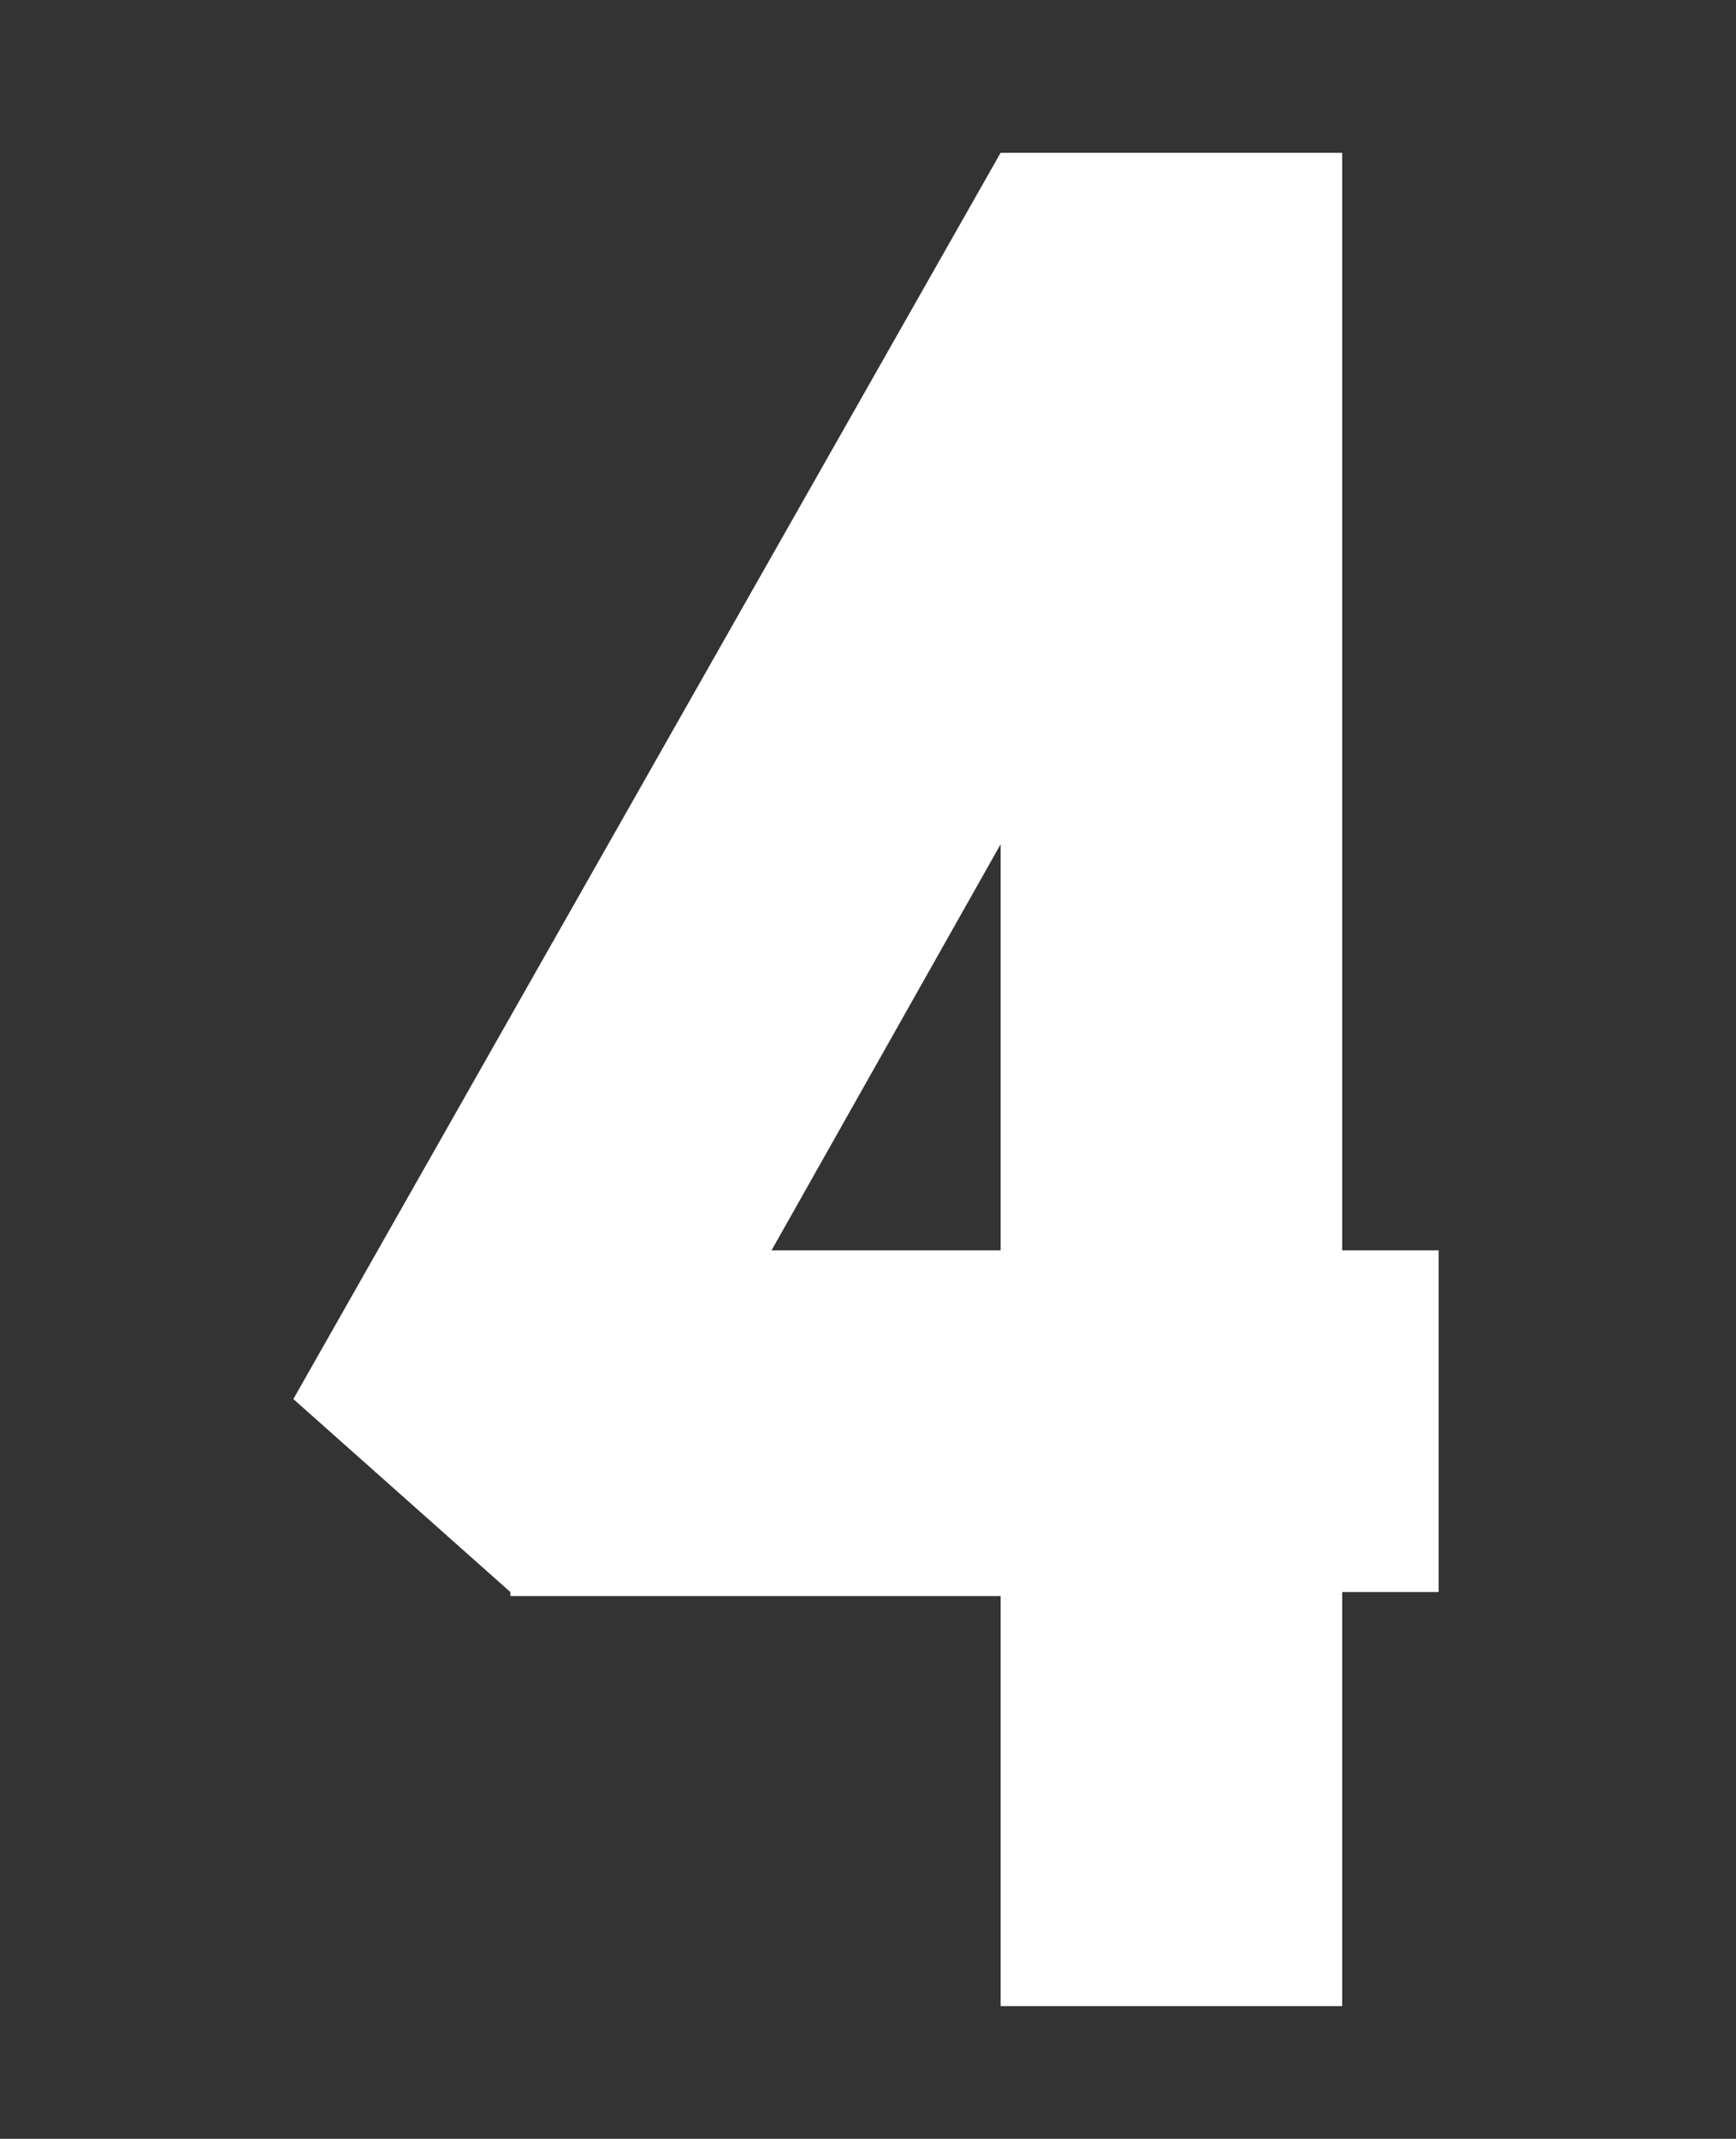 <?xml version="1.0" encoding="utf-8"?>
<!-- Generator: Adobe Illustrator 20.0.0, SVG Export Plug-In . SVG Version: 6.00 Build 0)  -->
<svg version="1.1" id="Layer_1" xmlns="http://www.w3.org/2000/svg" xmlns:xlink="http://www.w3.org/1999/xlink" x="0px" y="0px"
	 viewBox="0 0 43.2 53.2" style="enable-background:new 0 0 43.2 53.2;" xml:space="preserve">
<rect x="0" y="0" width="43.2" height="53.2" fill="#333333" stroke="none"/>
<style type="text/css">
	.st0{enable-background:new    ;}
	.st1{fill:#FFFFFF;}
</style>
<title>pubstick_scorenumber_4</title>
<g class="st0">
	<path class="st1" d="M12.7,39.6l-5.4-4.8l17.6-31h8.5v27.3h2.4v8.5h-2.4v10.3h-8.5v-1.4h0v-8.8H12.7z M19.2,31.1h5.7V21L19.2,31.1z
		"/>
</g>
</svg>

